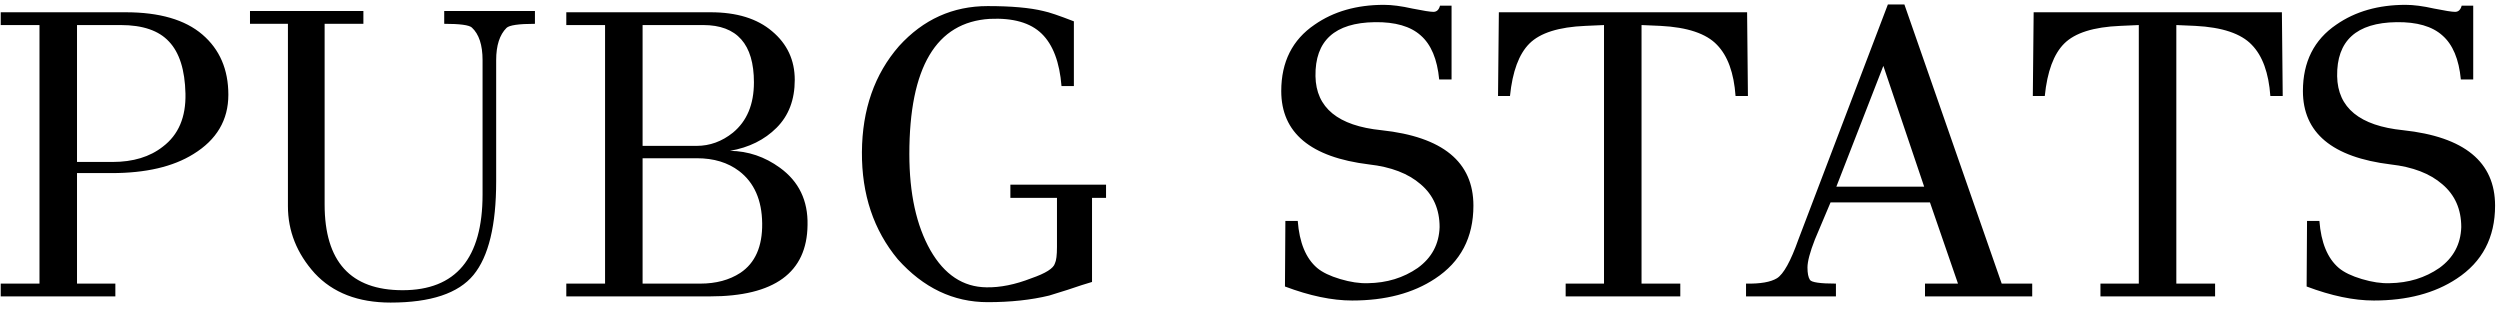 <svg width="194" height="24" viewBox="0 0 194 24" fill="none" xmlns="http://www.w3.org/2000/svg">
<path d="M9.752 0.952C12.376 0.952 14.36 1.528 15.704 2.68C17.048 3.832 17.72 5.389 17.72 7.352C17.72 9.315 16.813 10.851 15 11.96C13.421 12.941 11.309 13.432 8.664 13.432H5.976V22.008H8.952V23H0.056V22.008H3.064V1.944H0.056V0.952H9.752ZM12.632 11.384C13.848 10.467 14.435 9.091 14.392 7.256C14.349 5.421 13.923 4.077 13.112 3.224C12.323 2.371 11.075 1.944 9.368 1.944H5.976V12.568H8.728C10.328 12.568 11.629 12.173 12.632 11.384ZM41.511 0.856V1.848C40.252 1.848 39.516 1.955 39.303 2.168C38.77 2.701 38.503 3.533 38.503 4.664V14.072C38.503 17.485 37.916 19.907 36.743 21.336C35.57 22.765 33.426 23.48 30.311 23.48C27.794 23.48 25.831 22.723 24.423 21.208C23.036 19.672 22.343 17.933 22.343 15.992V1.848H19.399V0.856H28.199V1.848H25.191V15.864C25.191 20.301 27.207 22.52 31.239 22.52C35.378 22.52 37.447 20.045 37.447 15.096V4.664C37.447 3.491 37.17 2.648 36.615 2.136C36.402 1.944 35.687 1.848 34.471 1.848V0.856H41.511ZM62.665 17.464C62.623 21.155 60.095 23 55.081 23H43.945V22.008H46.953V1.944H43.945V0.952H55.145C57.172 0.952 58.761 1.443 59.913 2.424C61.087 3.405 61.673 4.664 61.673 6.2C61.673 7.736 61.204 8.973 60.265 9.912C59.327 10.851 58.121 11.448 56.649 11.704C58.057 11.725 59.348 12.163 60.521 13.016C61.993 14.083 62.708 15.565 62.665 17.464ZM58.505 6.392C58.505 3.427 57.193 1.944 54.569 1.944H49.865V11.32H54.057C55.081 11.32 56.02 10.979 56.873 10.296C57.961 9.4 58.505 8.099 58.505 6.392ZM57.449 21.176C58.601 20.408 59.167 19.128 59.145 17.336C59.124 15.523 58.527 14.168 57.353 13.272C56.479 12.611 55.391 12.28 54.089 12.28H49.865V22.008H54.345C55.561 22.008 56.596 21.731 57.449 21.176ZM85.829 14.328V15.352H84.741V21.88C84.293 22.008 83.664 22.211 82.853 22.488C82.042 22.744 81.562 22.893 81.413 22.936C80.005 23.277 78.416 23.448 76.645 23.448C73.978 23.448 71.653 22.339 69.669 20.12C67.792 17.859 66.864 15.085 66.885 11.8C66.906 8.493 67.866 5.752 69.765 3.576C71.642 1.507 73.936 0.472 76.645 0.472C78.48 0.472 79.92 0.6 80.965 0.856C81.392 0.941 82.181 1.208 83.333 1.656V6.68H82.373C82.224 4.824 81.712 3.469 80.837 2.616C79.962 1.763 78.618 1.379 76.805 1.464C72.645 1.72 70.565 5.219 70.565 11.96C70.565 15.011 71.109 17.496 72.197 19.416C73.285 21.315 74.736 22.275 76.549 22.296C77.616 22.317 78.778 22.083 80.037 21.592C81.146 21.208 81.754 20.824 81.861 20.44C81.968 20.227 82.021 19.8 82.021 19.16V15.352H78.405V14.328H85.829ZM114.337 15.96C114.337 18.435 113.345 20.323 111.361 21.624C109.654 22.755 107.51 23.32 104.929 23.32C103.372 23.32 101.633 22.957 99.713 22.232L99.745 17.144H100.705C100.833 18.829 101.334 20.045 102.209 20.792C102.614 21.133 103.212 21.421 104.001 21.656C104.79 21.891 105.505 21.997 106.145 21.976C107.617 21.955 108.908 21.56 110.017 20.792C111.105 20.003 111.67 18.947 111.713 17.624C111.713 16.237 111.222 15.128 110.241 14.296C109.281 13.464 107.948 12.952 106.241 12.76C101.697 12.205 99.425 10.307 99.425 7.064C99.425 4.803 100.289 3.085 102.017 1.912C103.489 0.888 105.281 0.376 107.393 0.376C108.012 0.376 108.748 0.472 109.601 0.664C110.454 0.835 110.998 0.92 111.233 0.92C111.489 0.92 111.66 0.76 111.745 0.44H112.641V6.168H111.681C111.532 4.589 111.052 3.448 110.241 2.744C109.452 2.04 108.268 1.699 106.689 1.72C103.574 1.763 102.038 3.16 102.081 5.912C102.124 8.365 103.83 9.763 107.201 10.104C111.958 10.616 114.337 12.568 114.337 15.96ZM135.575 0.952L135.639 7.448H134.679C134.551 5.656 134.071 4.333 133.239 3.48C132.407 2.605 130.946 2.115 128.855 2.008L127.383 1.944V22.008H130.391V23H121.495V22.008H124.471V1.944L123.031 2.008C120.962 2.093 119.511 2.552 118.679 3.384C117.869 4.195 117.367 5.549 117.175 7.448H116.247L116.311 0.952H135.575ZM157.7 22.008V23H149.38V22.008H151.94L149.764 15.704H142.052L140.836 18.584C140.452 19.565 140.26 20.291 140.26 20.76C140.26 21.208 140.324 21.528 140.452 21.72C140.58 21.912 141.252 22.008 142.468 22.008V23H135.492V22.008C136.601 22.029 137.401 21.891 137.892 21.592C138.404 21.272 138.959 20.269 139.556 18.584L146.5 0.344H147.78L155.332 22.008H157.7ZM142.5 14.488H149.316L146.148 5.112L142.5 14.488ZM177.075 0.952L177.139 7.448H176.179C176.051 5.656 175.571 4.333 174.739 3.48C173.907 2.605 172.446 2.115 170.355 2.008L168.883 1.944V22.008H171.891V23H162.995V22.008H165.971V1.944L164.531 2.008C162.462 2.093 161.011 2.552 160.179 3.384C159.369 4.195 158.867 5.549 158.675 7.448H157.747L157.811 0.952H177.075ZM193.618 15.96C193.618 18.435 192.626 20.323 190.642 21.624C188.936 22.755 186.792 23.32 184.21 23.32C182.653 23.32 180.914 22.957 178.994 22.232L179.026 17.144H179.986C180.114 18.829 180.616 20.045 181.49 20.792C181.896 21.133 182.493 21.421 183.282 21.656C184.072 21.891 184.786 21.997 185.426 21.976C186.898 21.955 188.189 21.56 189.298 20.792C190.386 20.003 190.952 18.947 190.994 17.624C190.994 16.237 190.504 15.128 189.522 14.296C188.562 13.464 187.229 12.952 185.522 12.76C180.978 12.205 178.706 10.307 178.706 7.064C178.706 4.803 179.57 3.085 181.298 1.912C182.77 0.888 184.562 0.376 186.674 0.376C187.293 0.376 188.029 0.472 188.882 0.664C189.736 0.835 190.28 0.92 190.514 0.92C190.77 0.92 190.941 0.76 191.026 0.44H191.922V6.168H190.962C190.813 4.589 190.333 3.448 189.522 2.744C188.733 2.04 187.549 1.699 185.97 1.72C182.856 1.763 181.32 3.16 181.362 5.912C181.405 8.365 183.112 9.763 186.482 10.104C191.24 10.616 193.618 12.568 193.618 15.96Z" fill="black"/>
</svg>
